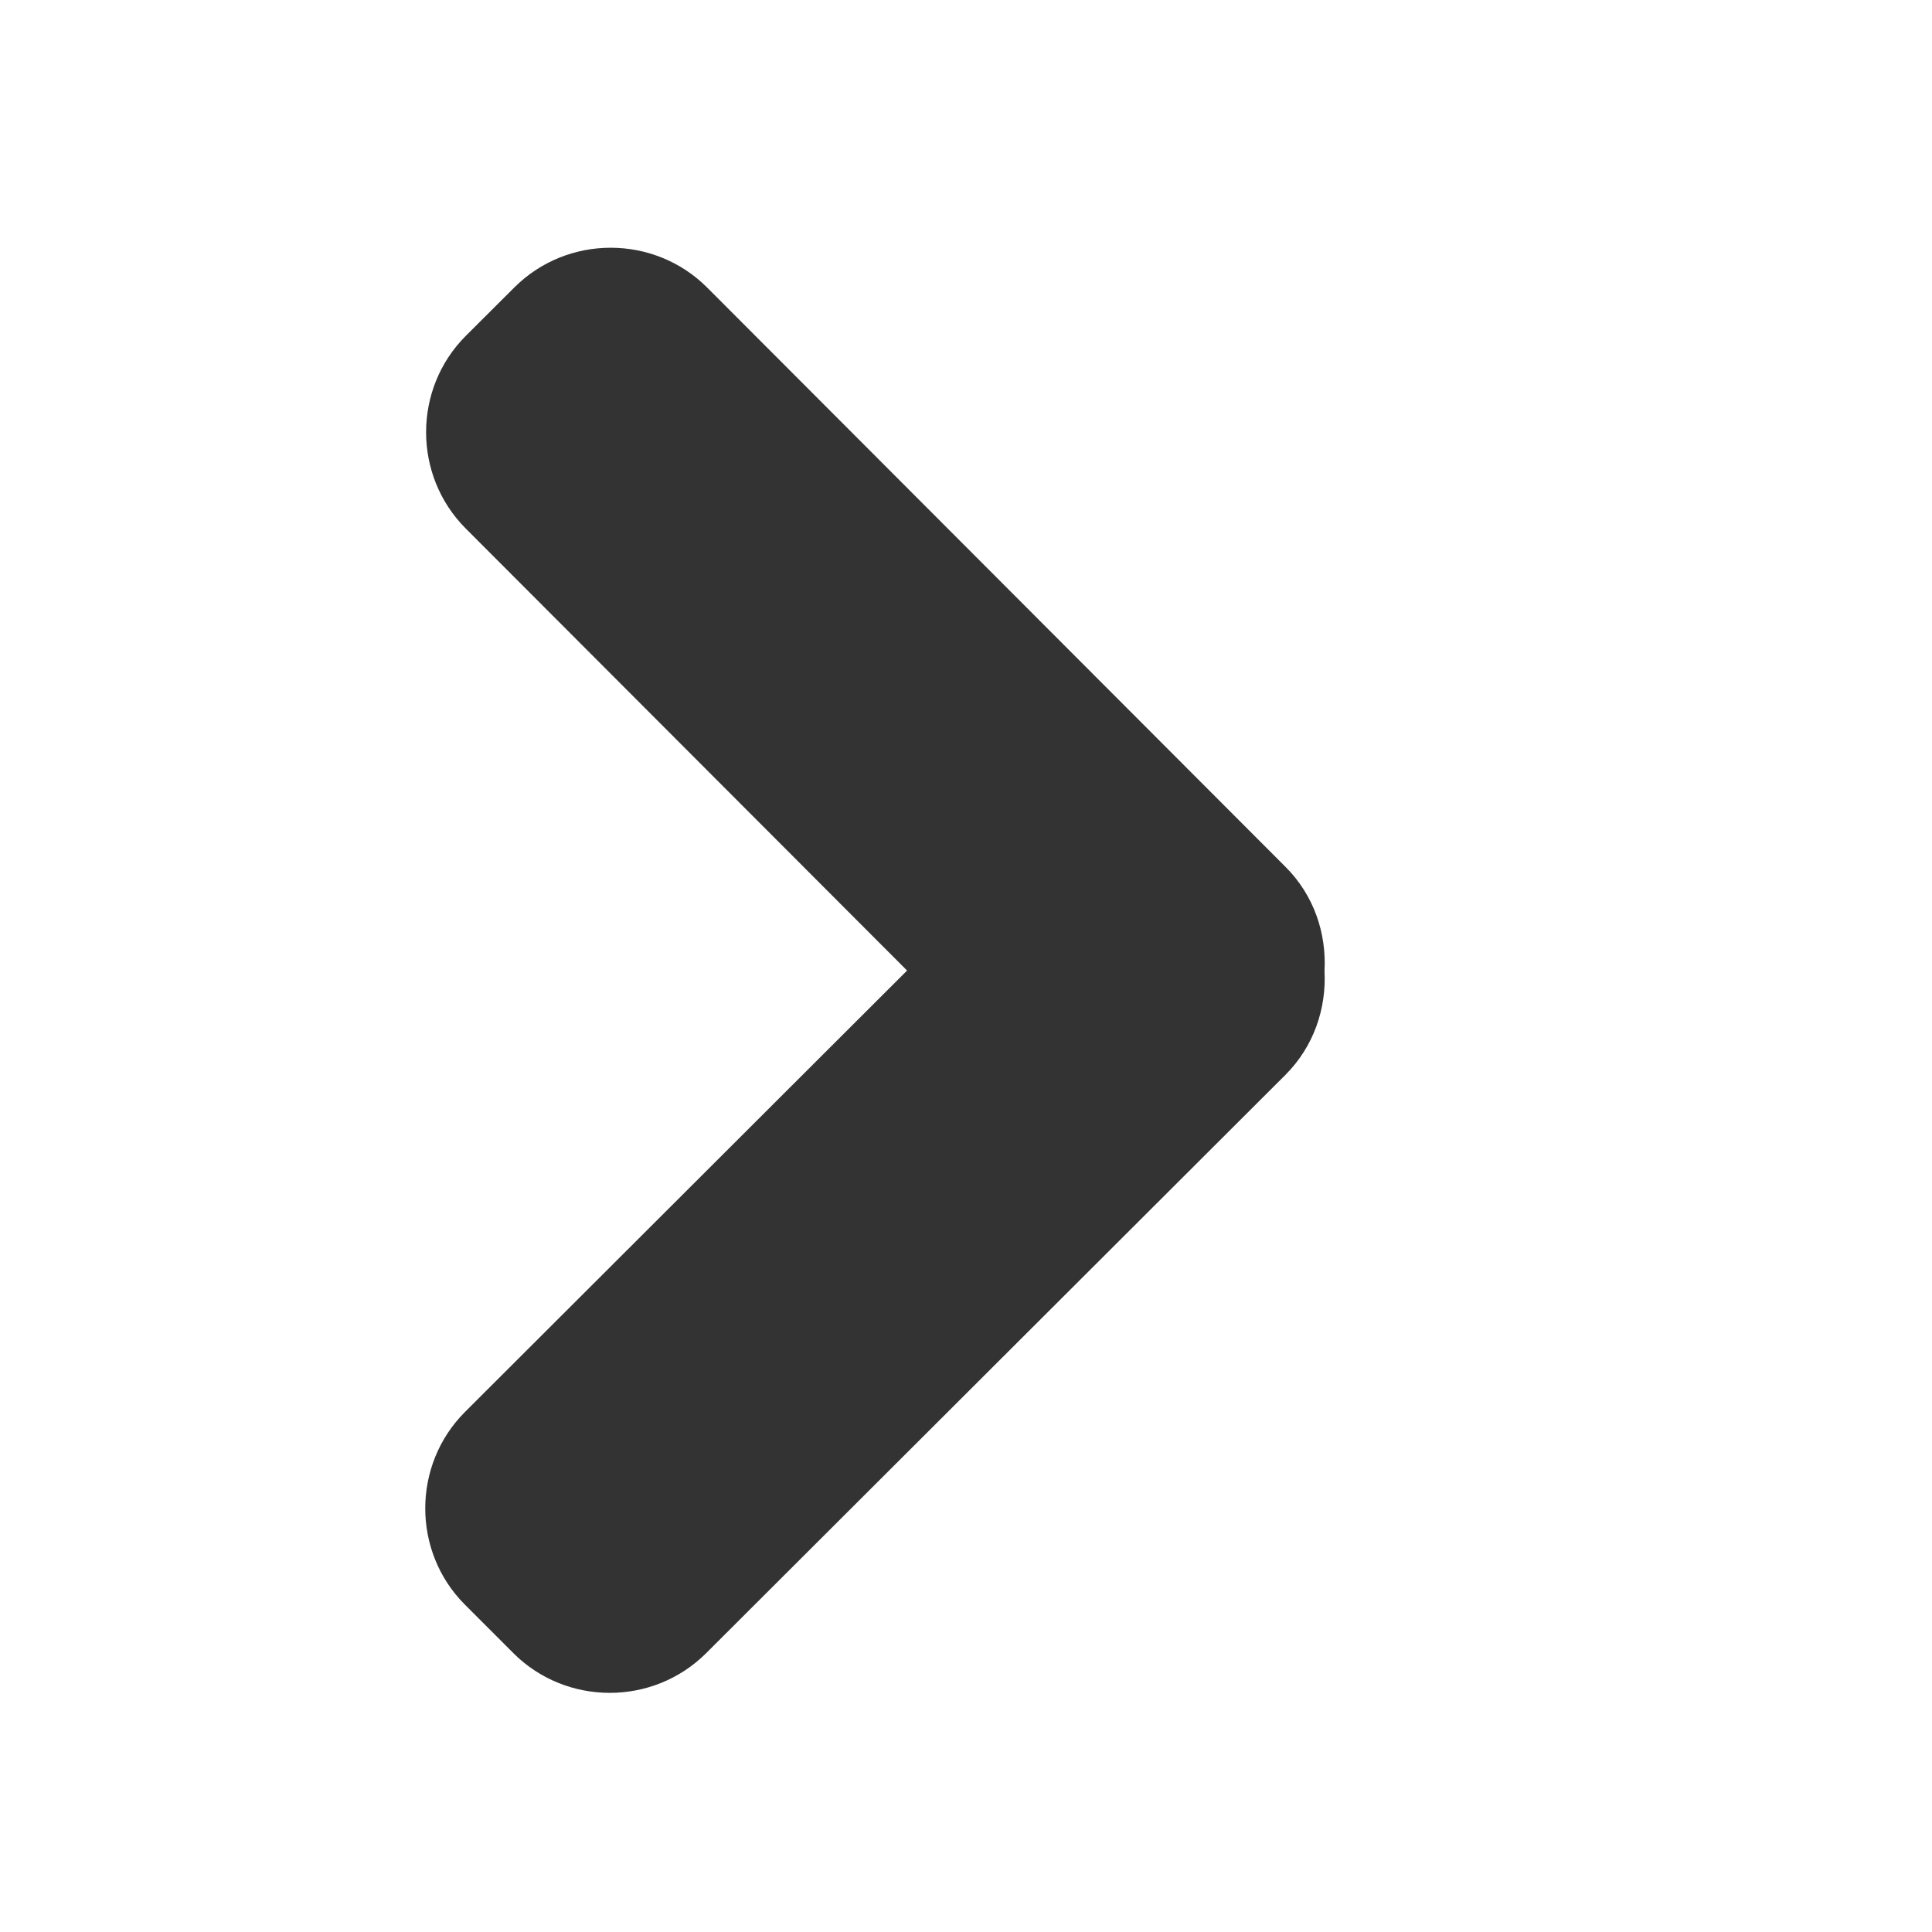 <svg width="32" height="32" xmlns="http://www.w3.org/2000/svg">

 <g>
  <title>background</title>
  <rect fill="none" id="canvas_background" height="402" width="582" y="-1" x="-1"/>
 </g>
 <g>
  <title>Layer 1</title>
  <path transform="rotate(-179.955 14.496,16.075) " id="svg_1" fill="#333333" d="m7.701,14.351l9.586,-9.585c0.879,-0.878 2.317,-0.878 3.195,0l0.801,0.8c0.878,0.877 0.878,2.316 0,3.194l-7.315,7.315l7.315,7.315c0.878,0.878 0.878,2.317 0,3.194l-0.801,0.8c-0.878,0.879 -2.316,0.879 -3.195,0l-9.586,-9.587c-0.472,-0.47 -0.681,-1.102 -0.647,-1.722c-0.034,-0.62 0.175,-1.252 0.647,-1.724z"/>
 </g>
</svg>